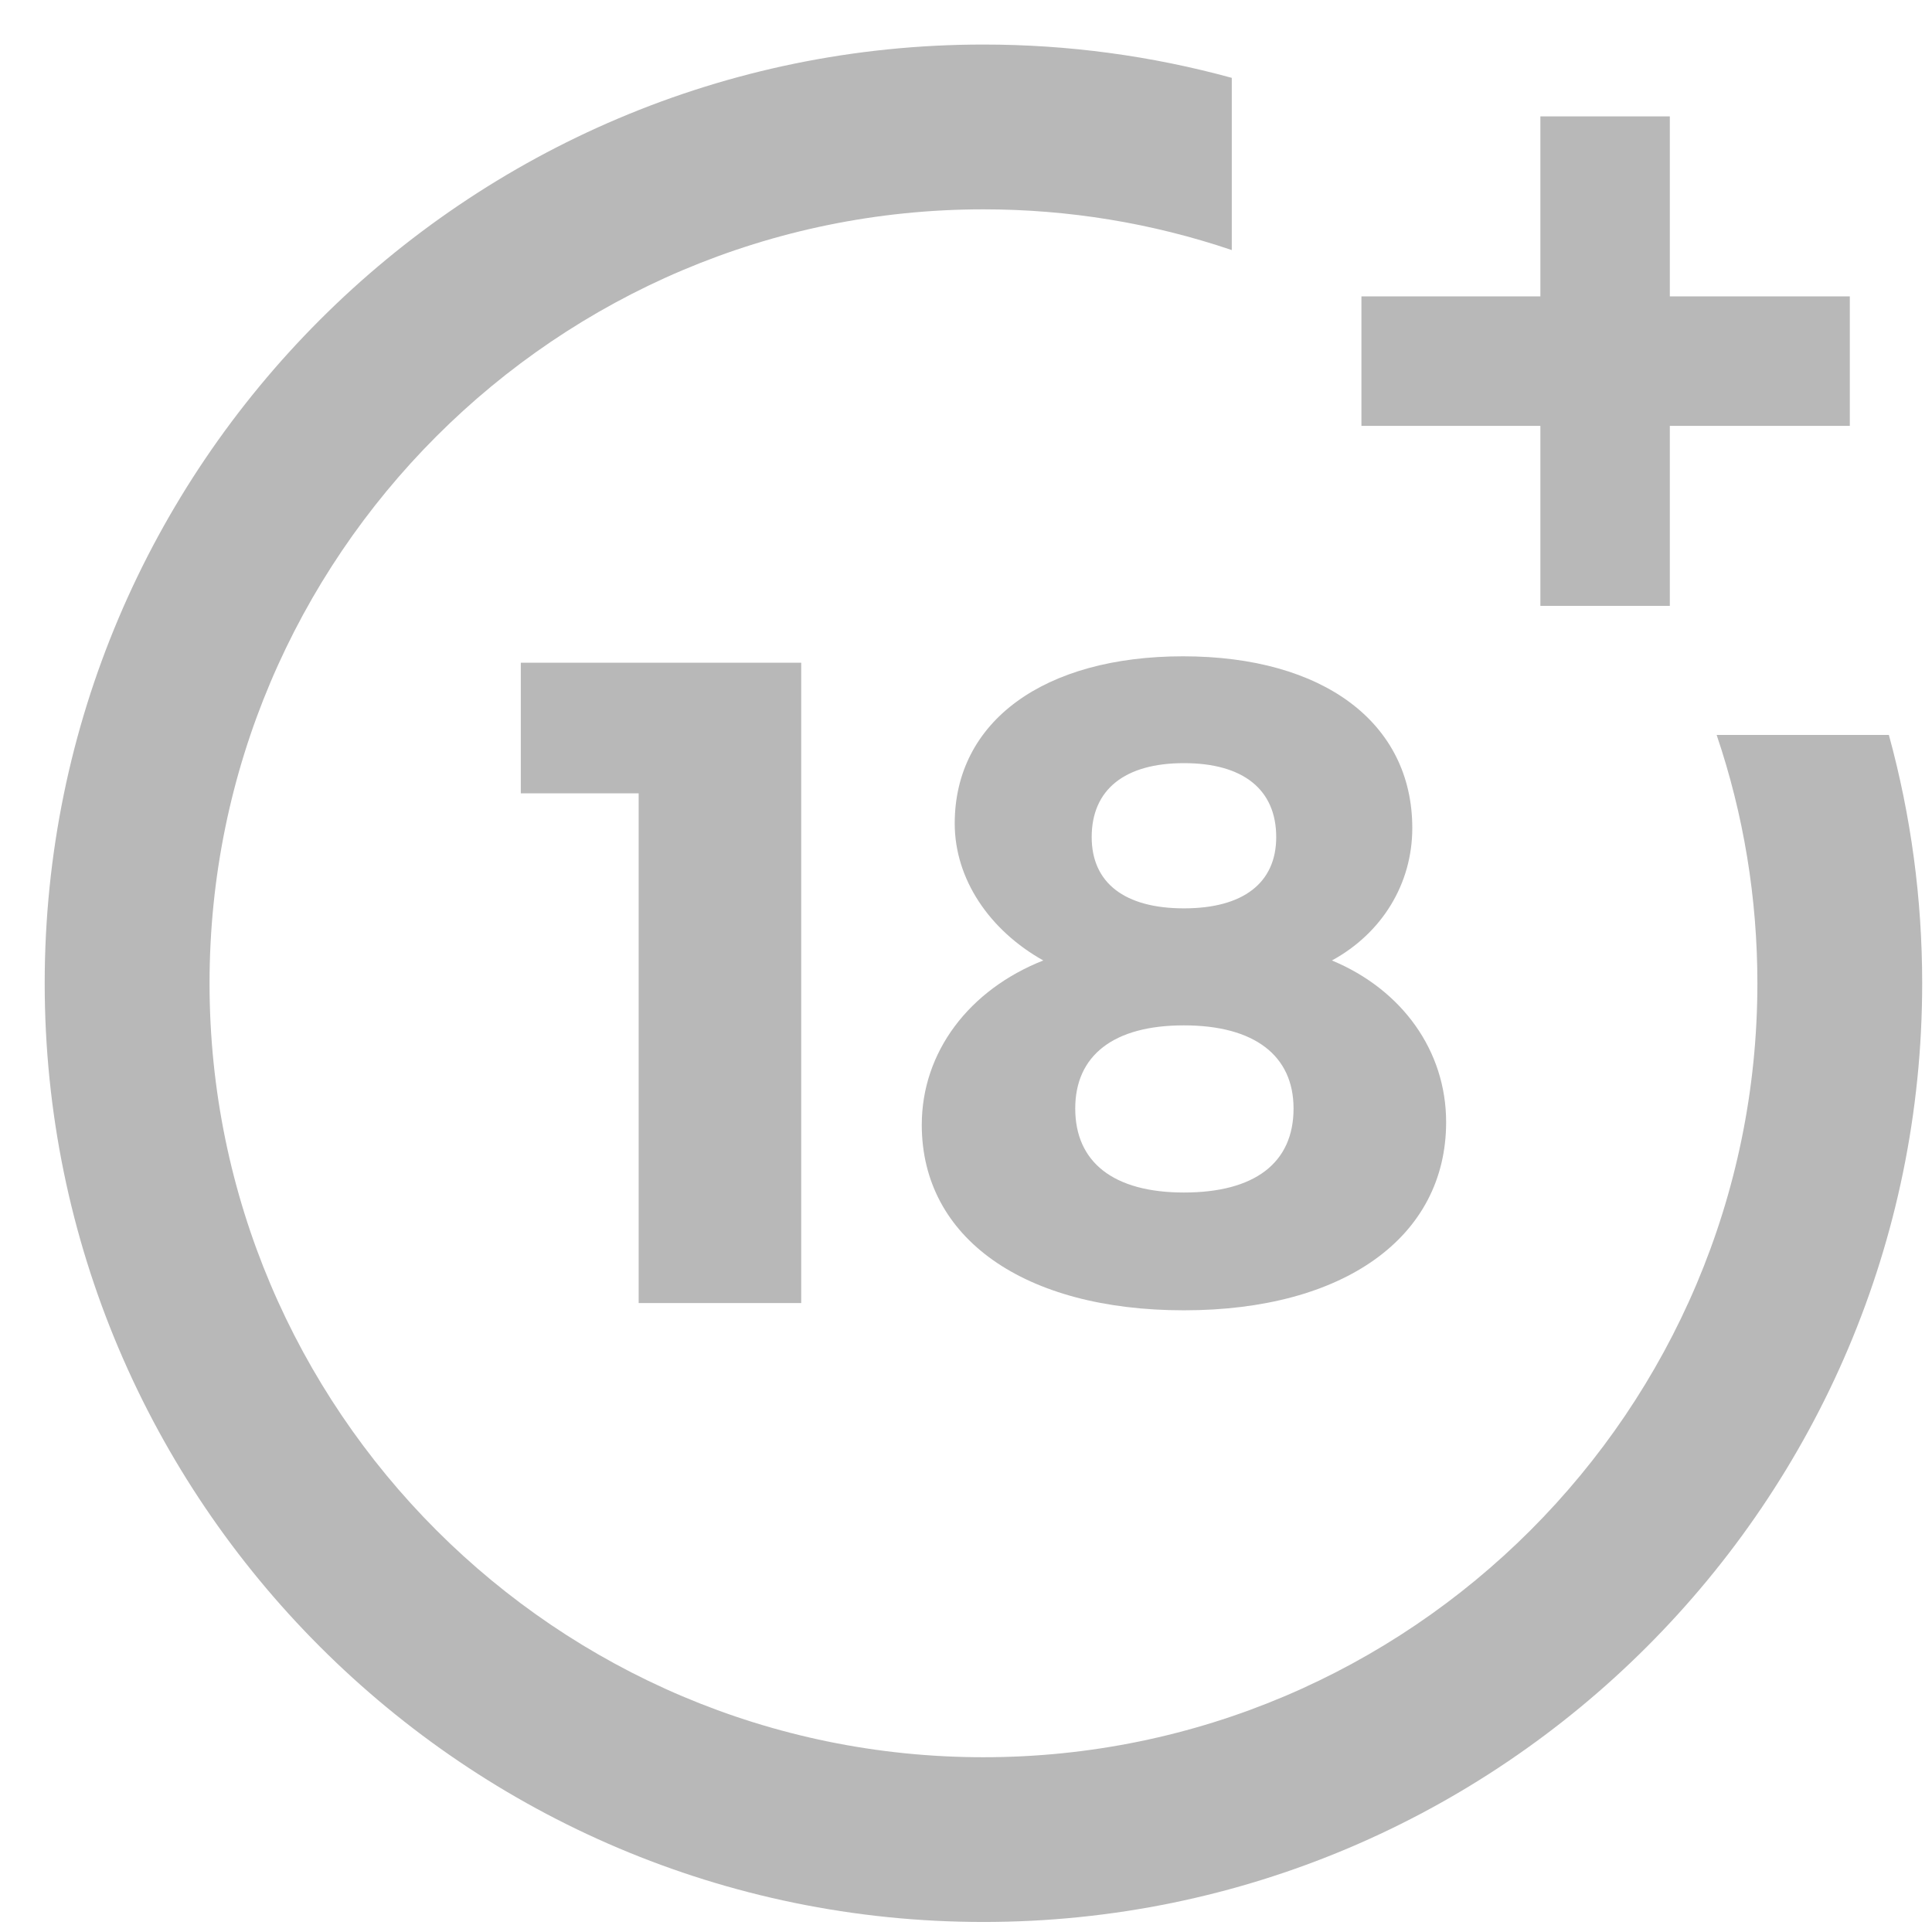 <svg width="37" height="37" viewBox="0 0 37 37" fill="none" xmlns="http://www.w3.org/2000/svg">
<path d="M12.231 24.954V15.193H9.974V12.692H15.344V24.955H12.231V24.954Z" fill="#B8B8B8"/>
<path d="M27.047 15.858C27.047 16.924 26.469 17.87 25.508 18.394C26.854 18.954 27.695 20.126 27.695 21.49C27.695 23.695 25.735 25.094 22.674 25.094C19.613 25.094 17.653 23.712 17.653 21.543C17.653 20.142 18.564 18.953 19.98 18.394C18.949 17.816 18.284 16.837 18.284 15.77C18.284 13.811 19.998 12.569 22.657 12.569C25.35 12.569 27.047 13.846 27.047 15.858ZM20.592 21.229C20.592 22.26 21.327 22.838 22.674 22.838C24.021 22.838 24.773 22.278 24.773 21.229C24.773 20.214 24.021 19.637 22.674 19.637C21.326 19.636 20.592 20.213 20.592 21.229ZM20.907 16.032C20.907 16.907 21.537 17.396 22.674 17.396C23.811 17.396 24.441 16.907 24.441 16.032C24.441 15.123 23.812 14.615 22.674 14.615C21.537 14.615 20.907 15.123 20.907 16.032Z" fill="#B8B8B8"/>
<path d="M32.876 14.076C33.394 15.604 33.656 17.201 33.656 18.831C33.656 27.004 27.008 33.653 18.834 33.653C10.661 33.653 4.013 27.004 4.013 18.831C4.013 10.658 10.661 4.009 18.834 4.009C20.464 4.009 22.063 4.272 23.59 4.789V1.491C22.047 1.068 20.453 0.853 18.834 0.853C8.922 0.853 0.856 8.917 0.856 18.83C0.856 28.743 8.921 36.808 18.834 36.808C28.747 36.808 36.812 28.744 36.812 18.83C36.812 17.211 36.597 15.618 36.174 14.075H32.876V14.076Z" fill="#B8B8B8"/>
<path d="M31.979 5.676V2.229H29.5V5.676H26.073V8.156H29.5V11.603H31.979V8.156H35.426V5.676H31.979Z" fill="#B8B8B8"/>
</svg>
